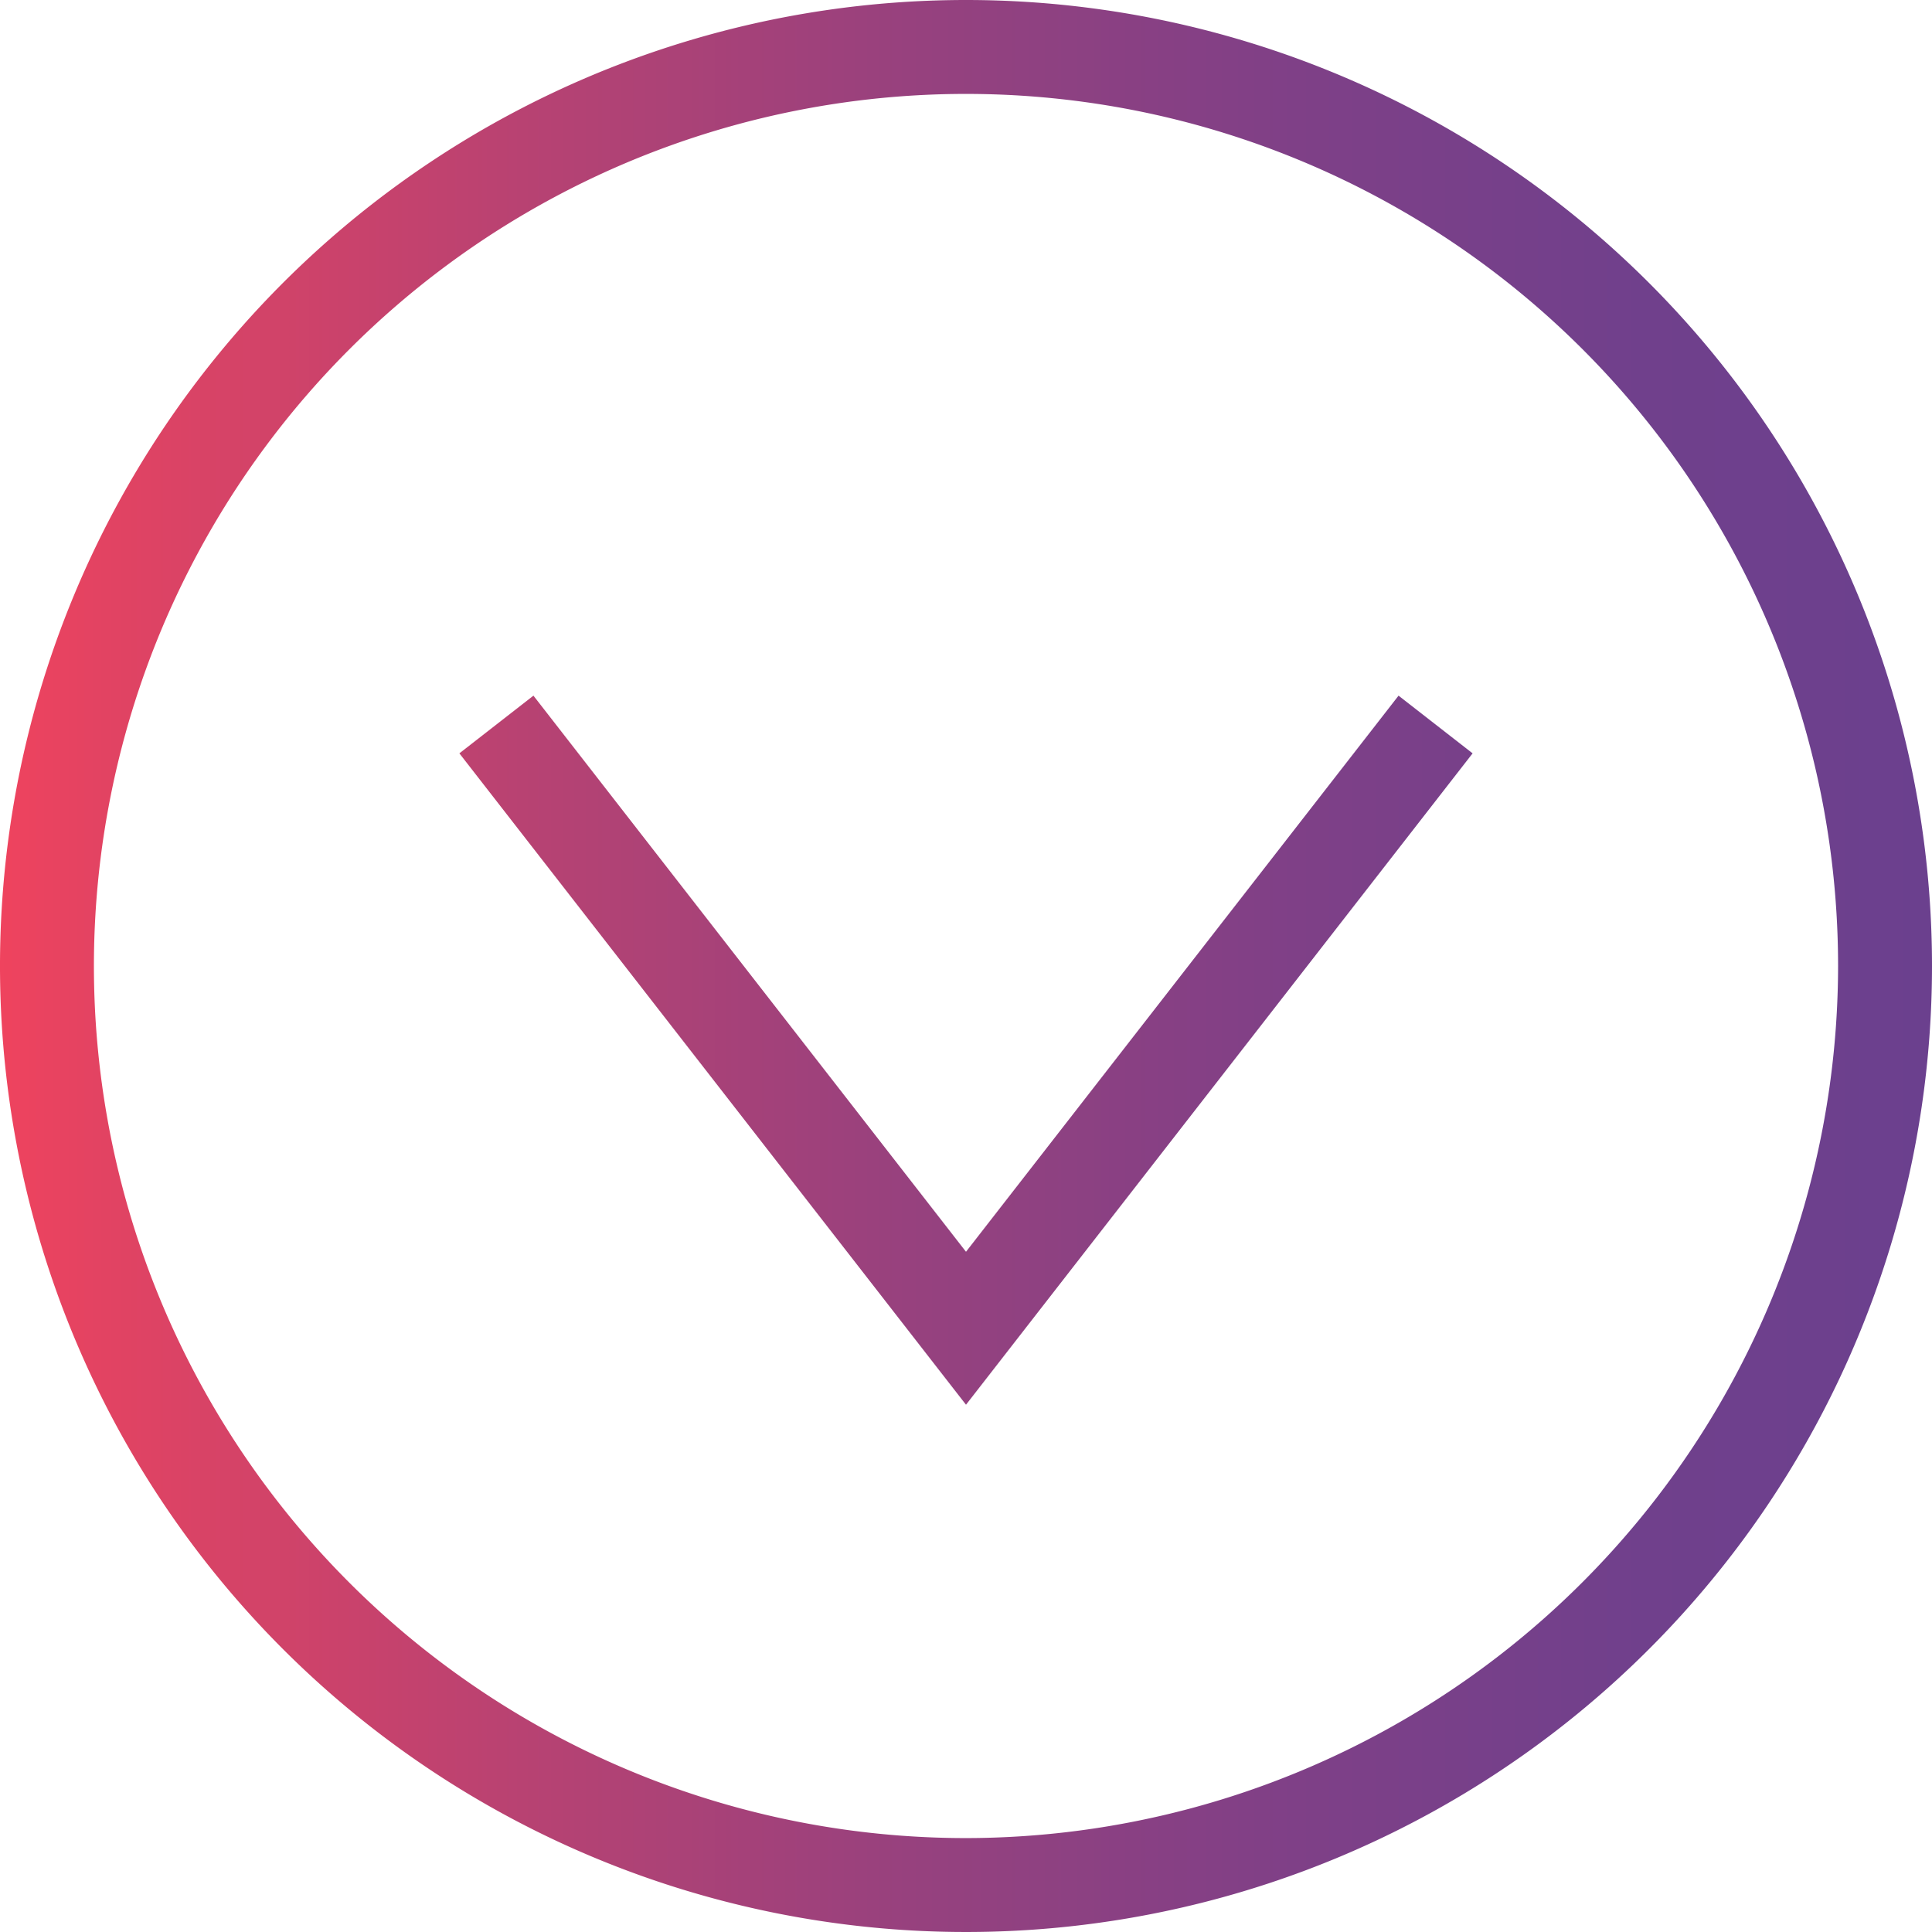 <svg xmlns="http://www.w3.org/2000/svg" xmlns:xlink="http://www.w3.org/1999/xlink" viewBox="0 0 144 144"><defs><style>.cls-1{fill:url(#linear-gradient);}</style><linearGradient id="linear-gradient" y1="72" x2="144" y2="72" gradientUnits="userSpaceOnUse"><stop offset="0" stop-color="#ef435e"/><stop offset="0.05" stop-color="#e34362"/><stop offset="0.27" stop-color="#b84272"/><stop offset="0.47" stop-color="#97417e"/><stop offset="0.67" stop-color="#7f4087"/><stop offset="0.85" stop-color="#70408c"/><stop offset="1" stop-color="#6b408e"/></linearGradient></defs><g id="Layer_2" data-name="Layer 2"><g id="Layer_1-2" data-name="Layer 1"><path class="cls-1" d="M104.24,51.85l5.52,4.3L72,104.7,34.24,56.15l5.52-4.3L72,93.3ZM144,72A72,72,0,1,1,72,0,72,72,0,0,1,144,72Zm-7,0a65,65,0,1,0-65,65A65.08,65.08,0,0,0,137,72Z"/></g></g></svg>
